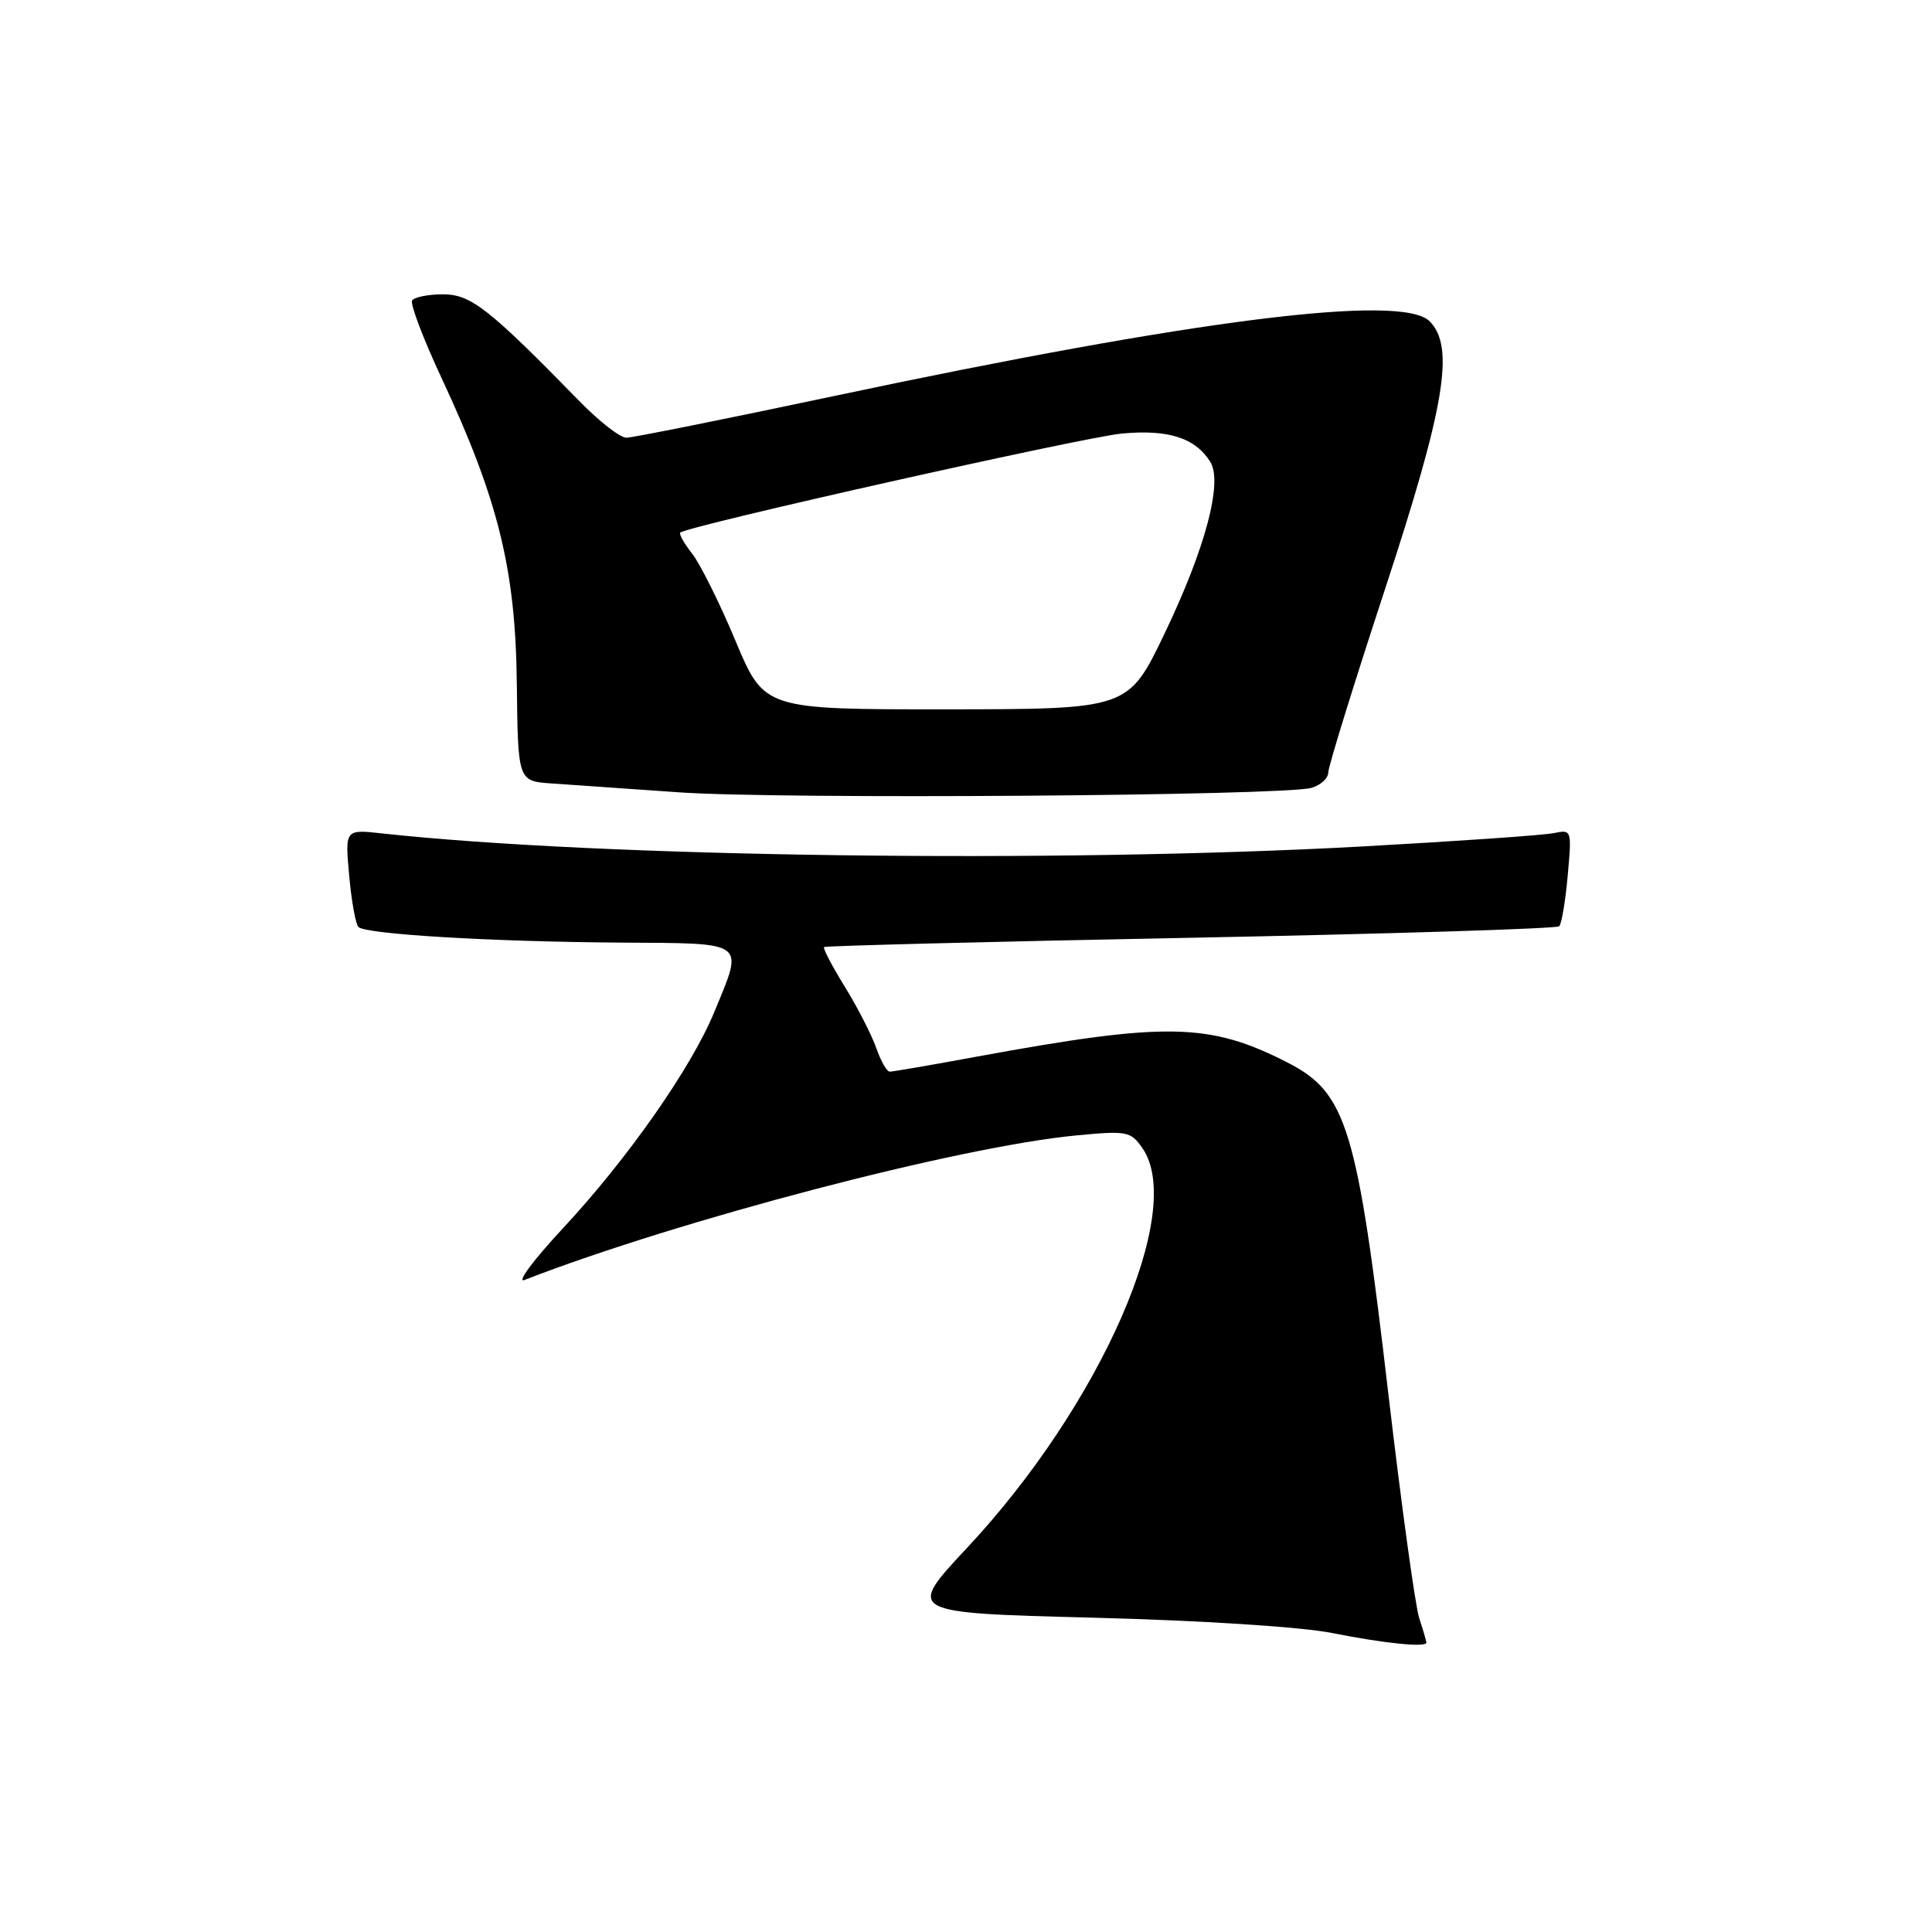 <?xml version="1.0" encoding="UTF-8" standalone="no"?>
<!DOCTYPE svg PUBLIC "-//W3C//DTD SVG 1.1//EN" "http://www.w3.org/Graphics/SVG/1.1/DTD/svg11.dtd" >
<svg xmlns="http://www.w3.org/2000/svg" xmlns:xlink="http://www.w3.org/1999/xlink" version="1.1" viewBox="0 0 256 256">
 <g >
 <path fill="currentColor"
d=" M 189.00 217.65 C 189.00 217.46 188.57 215.99 188.05 214.40 C 187.53 212.80 185.71 199.57 184.00 185.00 C 179.84 149.33 178.47 144.82 170.60 140.79 C 160.26 135.50 154.55 135.40 129.43 140.01 C 123.48 141.11 118.30 142.00 117.90 142.00 C 117.51 142.00 116.71 140.59 116.11 138.87 C 115.51 137.15 113.64 133.50 111.95 130.76 C 110.26 128.02 109.02 125.65 109.19 125.49 C 109.36 125.33 131.22 124.77 157.76 124.26 C 184.30 123.74 206.28 123.05 206.60 122.74 C 206.92 122.42 207.43 119.40 207.73 116.02 C 208.28 109.97 208.26 109.90 205.89 110.39 C 204.58 110.67 193.15 111.46 180.50 112.16 C 139.81 114.40 79.52 113.59 50.61 110.43 C 45.71 109.89 45.71 109.89 46.27 116.03 C 46.57 119.40 47.13 122.46 47.49 122.83 C 48.45 123.79 65.09 124.78 82.25 124.90 C 99.14 125.01 98.56 124.59 94.66 134.07 C 91.61 141.49 83.18 153.53 74.54 162.81 C 70.67 166.97 68.40 170.03 69.50 169.60 C 89.95 161.66 127.08 151.93 142.61 150.45 C 149.31 149.81 149.82 149.90 151.36 152.11 C 157.16 160.38 145.86 186.16 128.13 205.11 C 120.09 213.71 120.09 213.71 144.79 214.35 C 159.22 214.72 172.41 215.57 176.50 216.38 C 183.43 217.76 189.00 218.33 189.00 217.65 Z  M 173.75 104.40 C 174.99 104.05 176.00 103.13 176.00 102.36 C 176.00 101.59 179.38 90.68 183.50 78.13 C 191.48 53.84 192.80 45.94 189.43 42.57 C 185.74 38.88 158.44 42.31 110.40 52.50 C 96.16 55.52 83.83 57.99 83.00 58.00 C 82.18 58.00 79.42 55.86 76.87 53.25 C 64.74 40.84 62.40 39.00 58.69 39.00 C 56.72 39.00 54.89 39.37 54.61 39.82 C 54.33 40.27 56.08 44.89 58.50 50.07 C 66.03 66.20 68.31 75.42 68.48 90.50 C 68.63 103.50 68.63 103.50 73.06 103.81 C 75.50 103.98 83.12 104.52 90.00 104.99 C 103.38 105.93 170.00 105.45 173.75 104.40 Z  M 97.46 84.92 C 95.37 79.92 92.78 74.72 91.71 73.36 C 90.65 72.01 89.94 70.75 90.14 70.57 C 91.14 69.68 143.58 57.92 148.64 57.45 C 154.81 56.87 158.38 58.02 160.37 61.20 C 162.05 63.91 159.72 72.68 154.31 83.95 C 149.50 93.97 149.50 93.97 125.39 93.99 C 101.27 94.00 101.27 94.00 97.46 84.92 Z "/>
</g>
</svg>